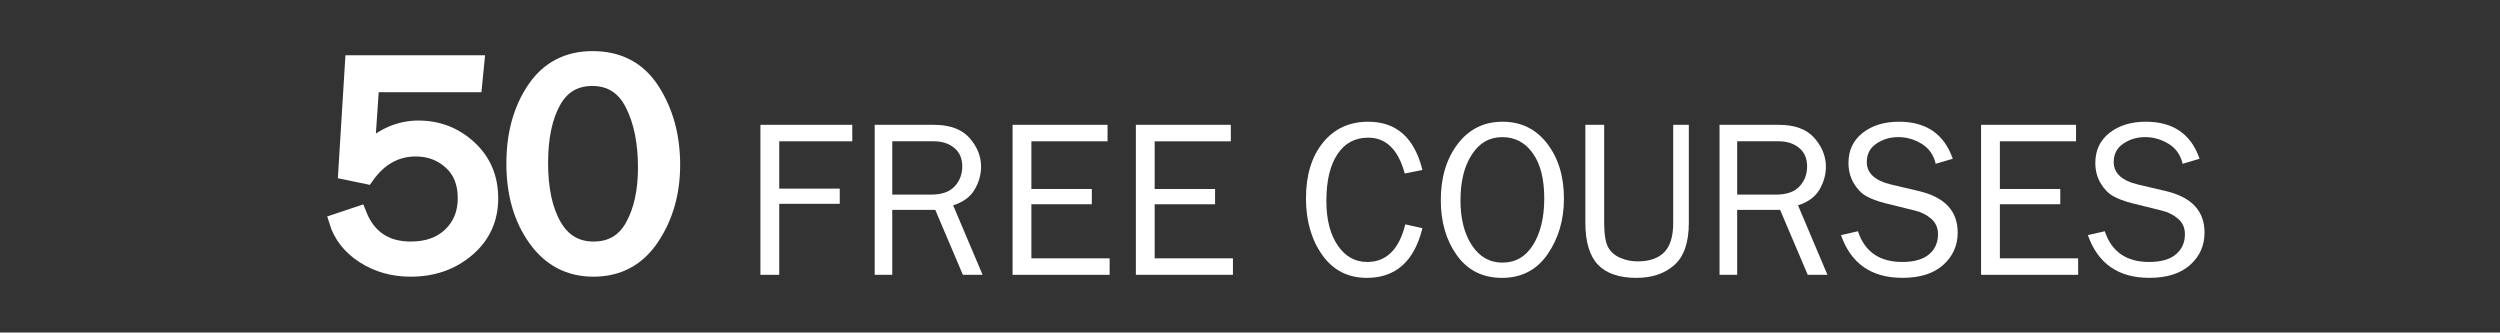 <?xml version="1.0" encoding="utf-8"?>
<!-- Generator: Adobe Illustrator 16.0.4, SVG Export Plug-In . SVG Version: 6.00 Build 0)  -->
<!DOCTYPE svg PUBLIC "-//W3C//DTD SVG 1.1//EN" "http://www.w3.org/Graphics/SVG/1.1/DTD/svg11.dtd">
<svg version="1.1" id="Layer_1" xmlns="http://www.w3.org/2000/svg" xmlns:xlink="http://www.w3.org/1999/xlink" x="0px" y="0px"
	 width="514.38px" height="68.42px" viewBox="0 0 514.38 68.42" enable-background="new 0 0 514.38 68.42" xml:space="preserve">
<rect x="0" y="0" width="514.38" height="68.42" fill="#333333" stroke="none"/>
<path fill="#FFFFFF" stroke="#FFFFFF" stroke-width="3.123" stroke-miterlimit="10" d="M98.082,12.931l-0.441,4.476H76.46
	l-0.921,13.496c3.198-3.023,6.715-4.538,10.545-4.538c4.036,0,7.528,1.35,10.46,4.055c2.934,2.706,4.402,6.162,4.402,10.369
	c0,4.271-1.589,7.762-4.778,10.488c-3.191,2.726-7.088,4.089-11.691,4.089c-3.626,0-6.843-0.918-9.662-2.737
	c-2.819-1.835-4.669-4.19-5.553-7.095l4.578-1.53c1.895,4.838,5.458,7.255,10.682,7.255c3.436,0,6.165-0.99,8.188-2.945
	c2.025-1.97,3.035-4.478,3.035-7.524c0-3.192-1.005-5.683-3.003-7.471c-1.996-1.796-4.393-2.686-7.191-2.686
	c-4.087,0-7.46,1.883-10.139,5.665l-4.257-0.885l1.388-22.482H98.082z"/>
<path fill="#FFFFFF" stroke="#FFFFFF" stroke-width="3.123" stroke-miterlimit="10" d="M122.1,55.366
	c-4.969,0-8.934-2.075-11.905-6.241c-2.966-4.15-4.447-9.306-4.447-15.467c0-6.056,1.408-11.166,4.228-15.33
	c2.818-4.165,6.806-6.251,11.96-6.251c5.391,0,9.481,2.177,12.263,6.521c2.791,4.354,4.181,9.457,4.181,15.304
	c0,5.735-1.428,10.75-4.29,15.031C131.225,53.217,127.233,55.366,122.1,55.366z M122.129,51.259c3.635,0,6.327-1.587,8.077-4.778
	c1.745-3.174,2.621-7.17,2.621-11.984c0-5.26-0.897-9.632-2.684-13.127c-1.787-3.496-4.54-5.241-8.272-5.241
	c-3.595,0-6.275,1.593-8.025,4.781c-1.758,3.191-2.639,7.388-2.639,12.587c0,5.399,0.925,9.713,2.776,12.929
	C115.834,49.643,118.546,51.259,122.129,51.259z"/>
<path fill="#FFFFFF" d="M160.328,56.544h-3.868V25.681h18.896v3.392h-15.028v9.738h12.451v3.123h-12.451V56.544z"/>
<path fill="#FFFFFF" d="M202.171,56.544h-4.054l-5.687-13.369h-8.844v13.369h-3.614V25.681h12.16c3.301,0,5.745,0.901,7.342,2.697
	c1.588,1.803,2.383,3.776,2.383,5.914c0,1.646-0.444,3.217-1.338,4.73c-0.887,1.501-2.358,2.574-4.408,3.225L202.171,56.544z
	 M183.587,40.036h8.074c2.12,0,3.706-0.563,4.758-1.688c1.043-1.124,1.57-2.493,1.57-4.122s-0.554-2.899-1.661-3.803
	c-1.111-0.903-2.506-1.352-4.195-1.352h-8.546V40.036z"/>
<path fill="#FFFFFF" d="M228.311,53.152v3.392H208.34V25.681h19.539v3.392H212.21v9.81h12.432v3.142H212.21v11.129H228.311z"/>
<path fill="#FFFFFF" d="M253.679,53.152v3.392h-19.971V25.681h19.538v3.392h-15.67v9.81h12.429v3.142h-12.429v11.129H253.679z"/>
<path fill="#FFFFFF" d="M289.144,46.162l3.523,0.791c-1.683,6.816-5.501,10.218-11.44,10.218c-3.896,0-6.964-1.58-9.181-4.723
	c-2.229-3.157-3.339-7.033-3.339-11.632c0-4.755,1.155-8.569,3.479-11.451c2.327-2.882,5.431-4.319,9.338-4.319
	c5.783,0,9.507,3.306,11.144,9.926l-3.644,0.726c-1.323-4.92-3.834-7.372-7.514-7.372c-2.729,0-4.845,1.142-6.342,3.42
	c-1.514,2.287-2.264,5.494-2.264,9.621c0,3.786,0.775,6.819,2.316,9.104c1.539,2.285,3.57,3.43,6.095,3.43
	C285.259,53.9,287.864,51.315,289.144,46.162z"/>
<path fill="#FFFFFF" d="M309.041,57.171c-3.964,0-7.051-1.541-9.274-4.625c-2.214-3.083-3.319-6.867-3.319-11.352
	c0-4.673,1.155-8.53,3.48-11.575c2.326-3.051,5.388-4.573,9.219-4.573c3.819,0,6.872,1.497,9.186,4.491
	c2.302,2.994,3.452,6.766,3.452,11.325c0,4.372-1.113,8.176-3.354,11.43C316.19,55.544,313.059,57.171,309.041,57.171z
	 M309.129,54.033c2.693,0,4.807-1.23,6.336-3.691c1.513-2.462,2.269-5.631,2.269-9.506c0-3.983-0.771-7.086-2.352-9.297
	c-1.58-2.221-3.663-3.326-6.282-3.326c-2.639,0-4.726,1.196-6.273,3.595c-1.563,2.398-2.33,5.54-2.33,9.417
	c0,3.787,0.787,6.868,2.346,9.245C304.415,52.847,306.502,54.033,309.129,54.033z"/>
<path fill="#FFFFFF" d="M344.265,25.681h3.215v20.162c0,4.031-1.001,6.932-2.981,8.691c-1.981,1.756-4.579,2.637-7.79,2.637
	c-3.569,0-6.214-0.91-7.932-2.719c-1.72-1.811-2.586-4.679-2.586-8.609V25.681h3.87v20.163c0,2.392,0.287,4.074,0.837,5.067
	c0.562,0.977,1.402,1.694,2.537,2.167c1.121,0.473,2.307,0.702,3.542,0.702c2.381,0,4.202-0.622,5.438-1.883
	c1.235-1.245,1.851-3.269,1.851-6.054V25.681z"/>
<path fill="#FFFFFF" d="M375.999,56.544h-4.054l-5.686-13.369h-8.831v13.369h-3.629V25.681h12.175c3.302,0,5.737,0.901,7.327,2.697
	c1.588,1.803,2.383,3.776,2.383,5.914c0,1.646-0.442,3.217-1.33,4.73c-0.886,1.501-2.365,2.574-4.407,3.225L375.999,56.544z
	 M357.428,40.036h8.067c2.123,0,3.707-0.563,4.758-1.688s1.562-2.493,1.562-4.122s-0.546-2.899-1.651-3.803s-2.508-1.352-4.19-1.352
	h-8.546V40.036z"/>
<path fill="#FFFFFF" d="M378.791,48.373l3.482-0.792c1.401,4.212,4.427,6.319,9.11,6.319c2.437,0,4.278-0.521,5.515-1.564
	c1.233-1.029,1.852-2.425,1.852-4.155c0-1.317-0.474-2.376-1.413-3.176c-0.935-0.812-2.028-1.356-3.261-1.661l-6.171-1.525
	c-1.609-0.408-2.907-0.896-3.938-1.477c-1.015-0.581-1.871-1.483-2.577-2.685c-0.708-1.208-1.062-2.59-1.062-4.141
	c0-2.587,0.972-4.64,2.914-6.175c1.942-1.527,4.441-2.296,7.484-2.296c5.603,0,9.29,2.537,11.056,7.619l-3.512,1.038
	c-0.403-1.808-1.364-3.176-2.868-4.102c-1.505-0.926-3.116-1.389-4.811-1.389c-1.696,0-3.199,0.444-4.518,1.34
	c-1.319,0.89-1.979,2.157-1.979,3.793c0,2.286,1.672,3.829,5.014,4.629l5.771,1.356c5.277,1.269,7.917,4.106,7.917,8.519
	c0,2.675-0.999,4.888-2.98,6.668c-1.983,1.77-4.77,2.653-8.373,2.653C385.055,57.171,380.833,54.234,378.791,48.373z"/>
<path fill="#FFFFFF" d="M427.582,53.152v3.392h-19.974V25.681h19.54v3.392h-15.67v9.81h12.429v3.142h-12.429v11.129H427.582z"/>
<path fill="#FFFFFF" d="M429.583,48.373l3.481-0.792c1.404,4.212,4.44,6.319,9.112,6.319c2.449,0,4.277-0.521,5.514-1.564
	c1.233-1.029,1.864-2.425,1.864-4.155c0-1.317-0.474-2.376-1.423-3.176c-0.938-0.812-2.029-1.356-3.263-1.661l-6.174-1.525
	c-1.593-0.408-2.904-0.896-3.922-1.477c-1.015-0.581-1.885-1.483-2.591-2.685c-0.707-1.208-1.062-2.59-1.062-4.141
	c0-2.587,0.972-4.64,2.914-6.175c1.941-1.527,4.442-2.296,7.484-2.296c5.616,0,9.291,2.537,11.056,7.619l-3.497,1.038
	c-0.404-1.808-1.363-3.176-2.868-4.102c-1.519-0.926-3.117-1.389-4.826-1.389c-1.682,0-3.184,0.444-4.503,1.34
	c-1.319,0.89-1.979,2.157-1.979,3.793c0,2.286,1.671,3.829,5.015,4.629l5.77,1.356c5.278,1.269,7.903,4.106,7.903,8.519
	c0,2.675-0.982,4.888-2.966,6.668c-1.98,1.77-4.783,2.653-8.373,2.653C435.862,57.171,431.64,54.234,429.583,48.373z"/>
</svg>
